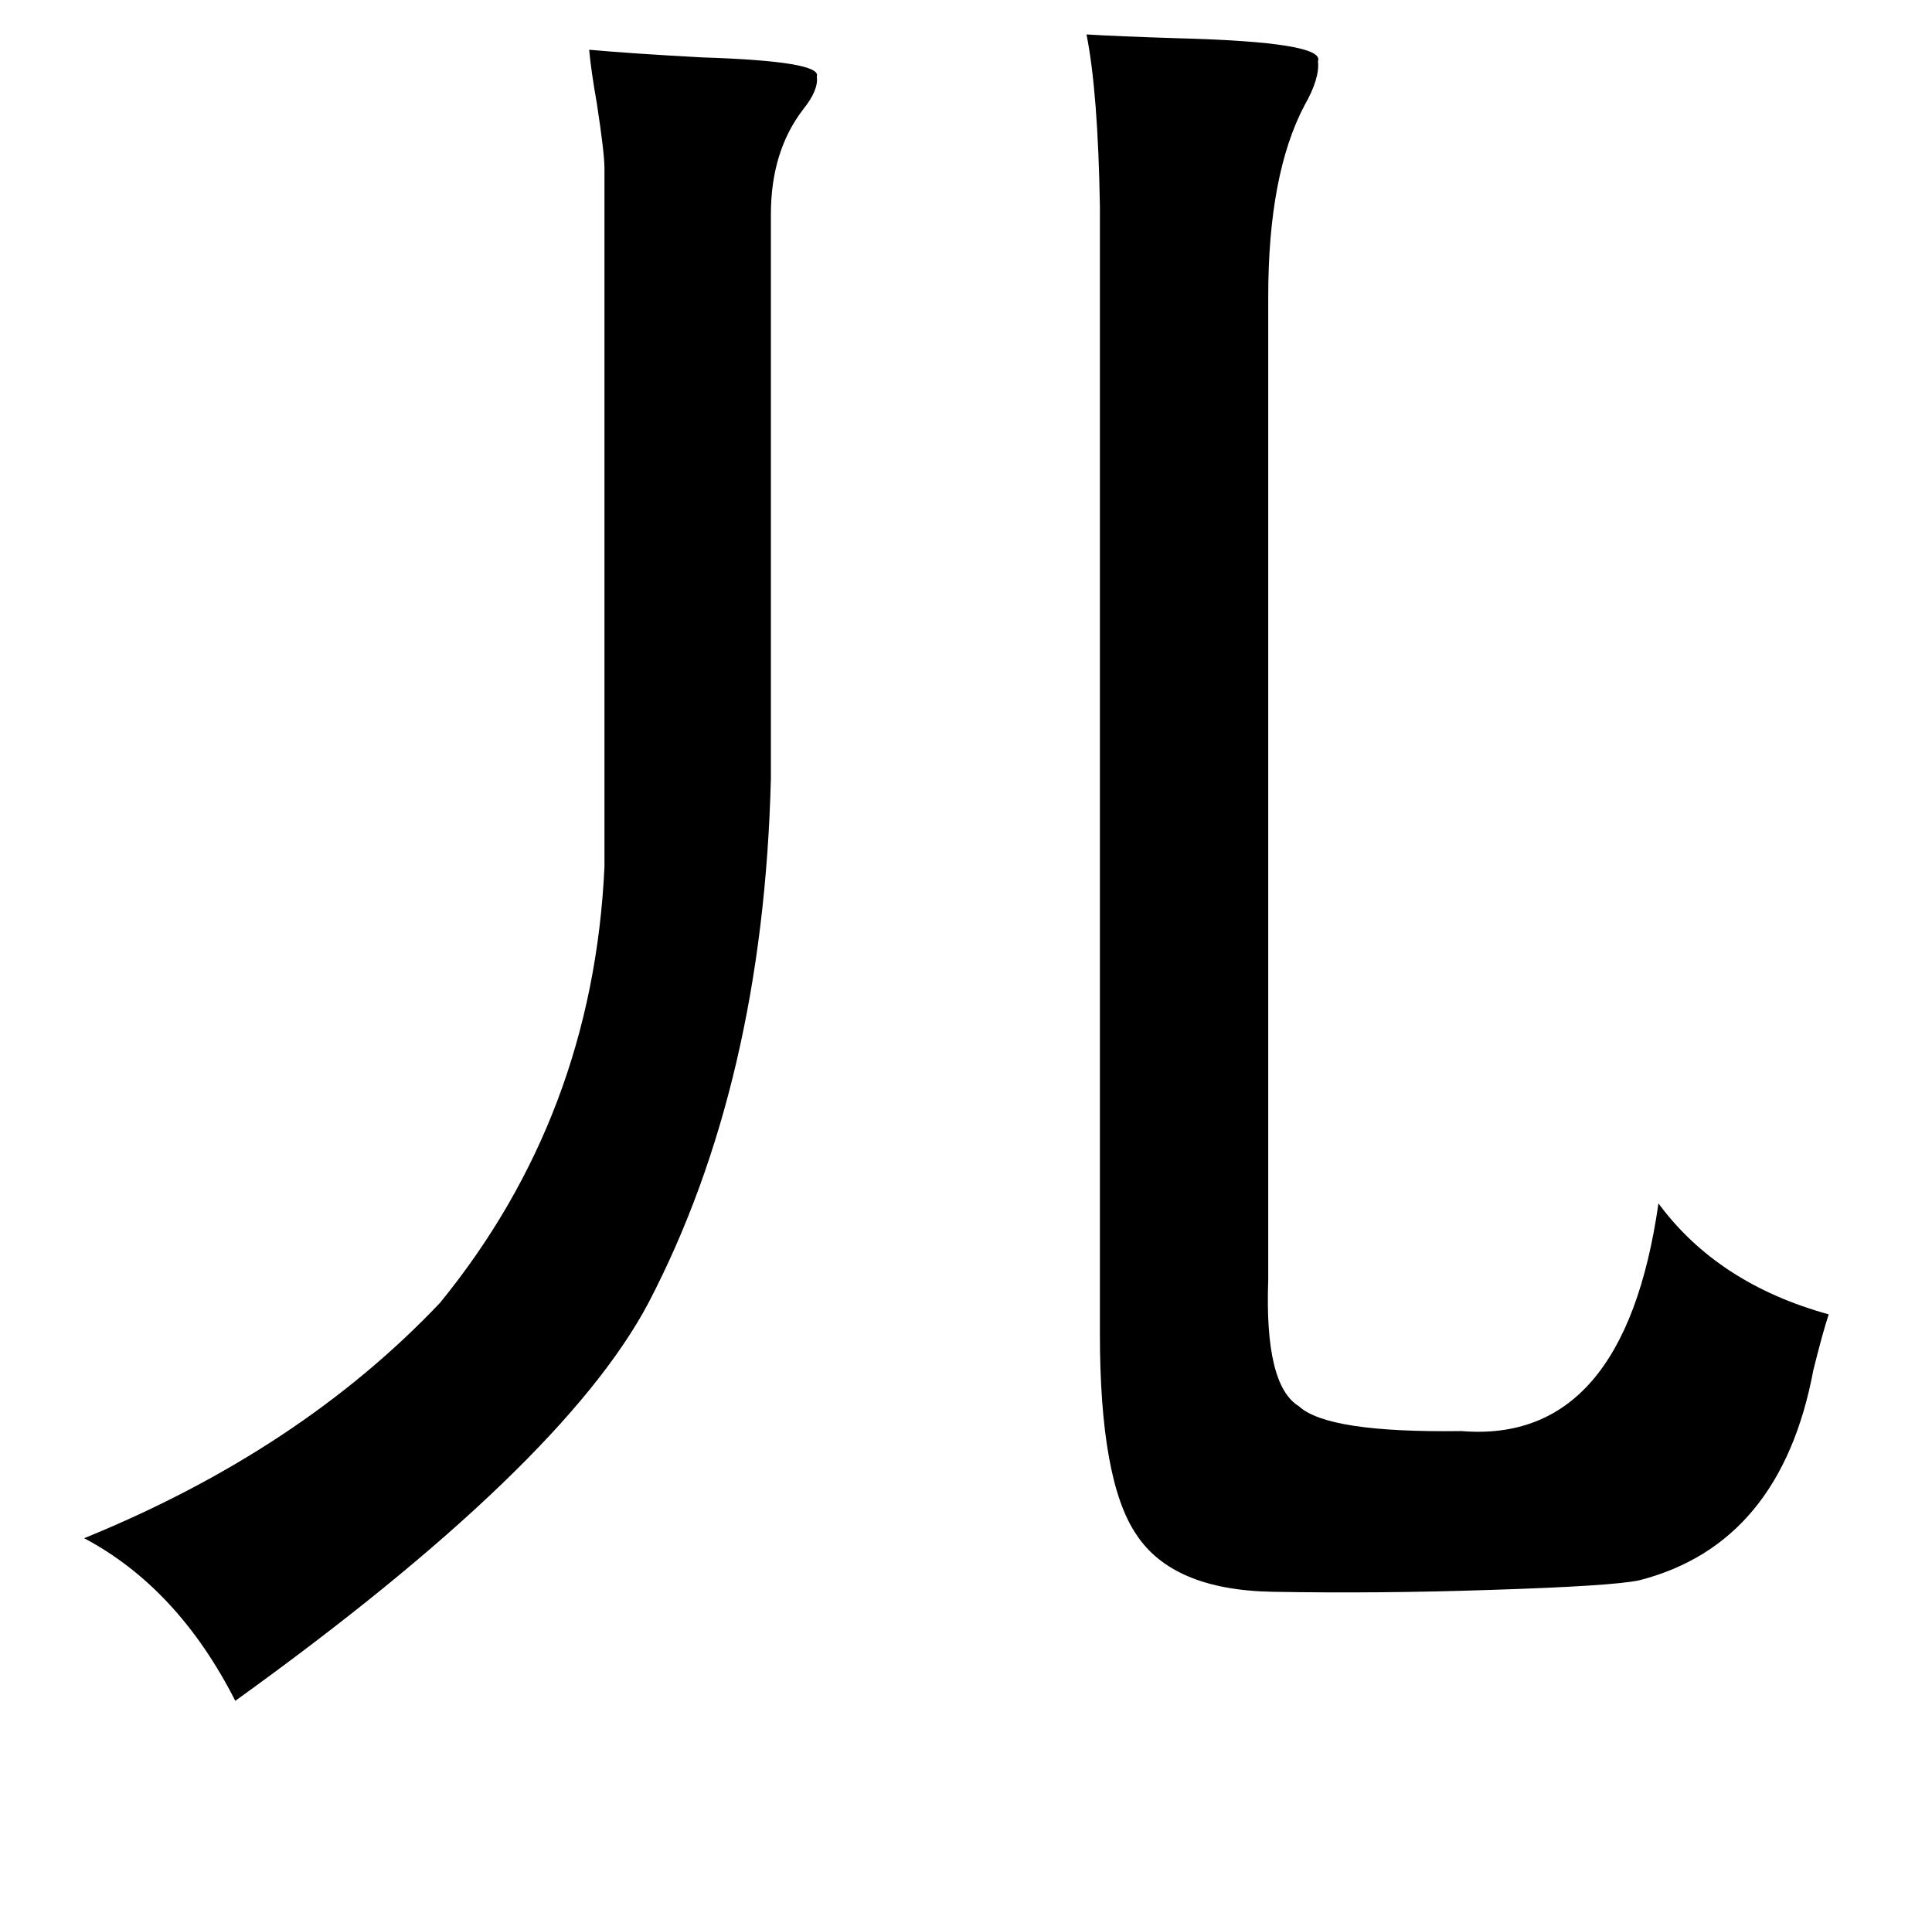 <?xml version="1.0" standalone="no"?>
<!DOCTYPE svg PUBLIC "-//W3C//DTD SVG 1.1//EN" "http://www.w3.org/Graphics/SVG/1.1/DTD/svg11.dtd" >
<svg xmlns="http://www.w3.org/2000/svg" xmlns:xlink="http://www.w3.org/1999/xlink" version="1.1" viewBox="-10 0 1010 1000">
   <path fill="currentColor"
d="M558 18q16 1 48 2q77 2 73 12q1 9 -7 23q-19 36 -19 100v514q-2 55 16 66q15 14 85 13q85 7 103 -119q31 42 89 58q-3 9 -8 29q-17 91 -91 110q-14 3 -77 5q-59 2 -115 1q-52 -1 -71 -30q-19 -28 -19 -105v-589q-1 -60 -7 -90zM298 26q22 2 59 4q63 2 60 10q1 7 -7 17
q-17 22 -17 55v295q-4 159 -64 274q-45 85 -216 208q-30 -59 -79 -85q113 -46 186 -123q80 -98 86 -228v-365q0 -8 -4 -34q-3 -17 -4 -28z" />
</svg>
